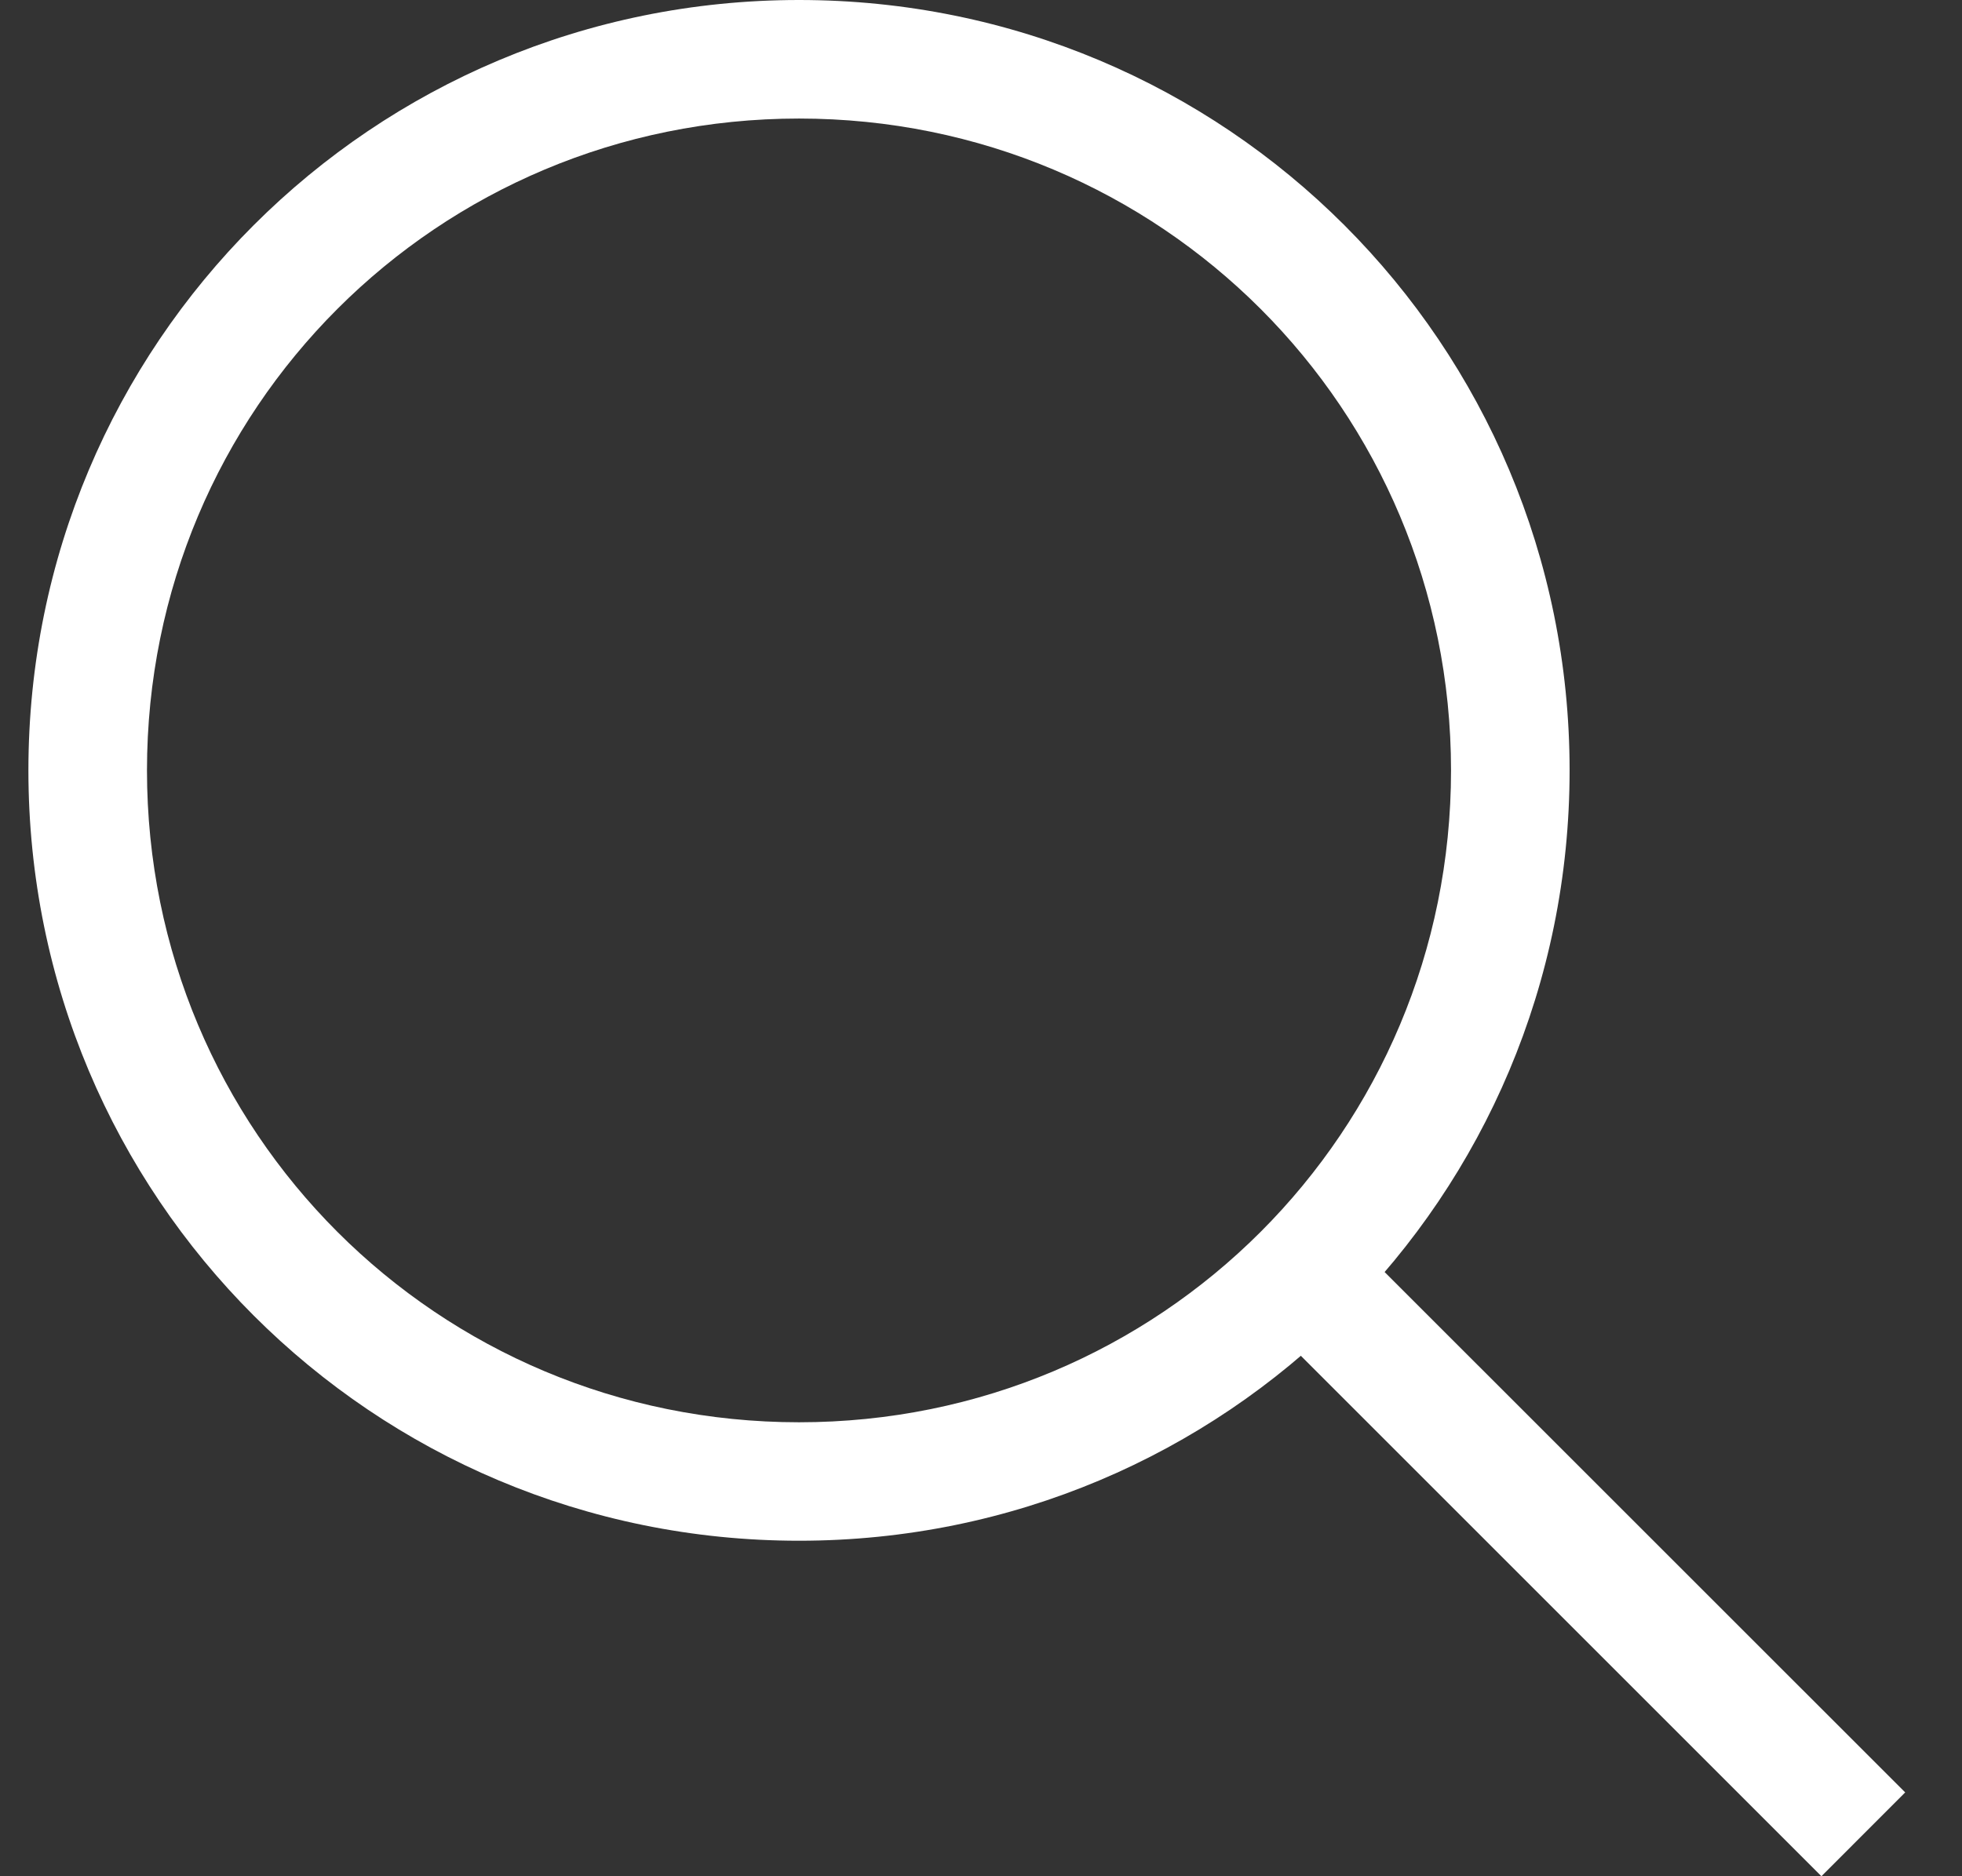 <svg width="23" height="22" viewBox="0 0 23 22" fill="none" xmlns="http://www.w3.org/2000/svg">
<rect x="0" y="0" width="23" height="22" fill="#333333" stroke="none"/>
<g clip-path="url(#clip0_427_596)">
<path d="M9.367 18.066C4.364 18.066 0.333 14.036 0.333 9.033C0.333 4.03 4.364 0 9.367 0C14.37 0 18.4 4.03 18.4 9.033C18.4 14.036 14.37 18.066 9.367 18.066ZM9.367 1.39C5.128 1.39 1.723 4.795 1.723 9.033C1.723 13.272 5.128 16.677 9.367 16.677C13.605 16.677 17.01 13.272 17.01 9.033C17.01 4.795 13.605 1.39 9.367 1.39Z" fill="white"/>
<path d="M16.094 14.778L22.334 21.017L21.352 22L15.112 15.76L16.094 14.778Z" fill="white"/>
</g>
<defs>
<clipPath id="clip0_427_596">
<rect width="22" height="22" fill="white" transform="translate(0.333)"/>
</clipPath>
</defs>
</svg>
